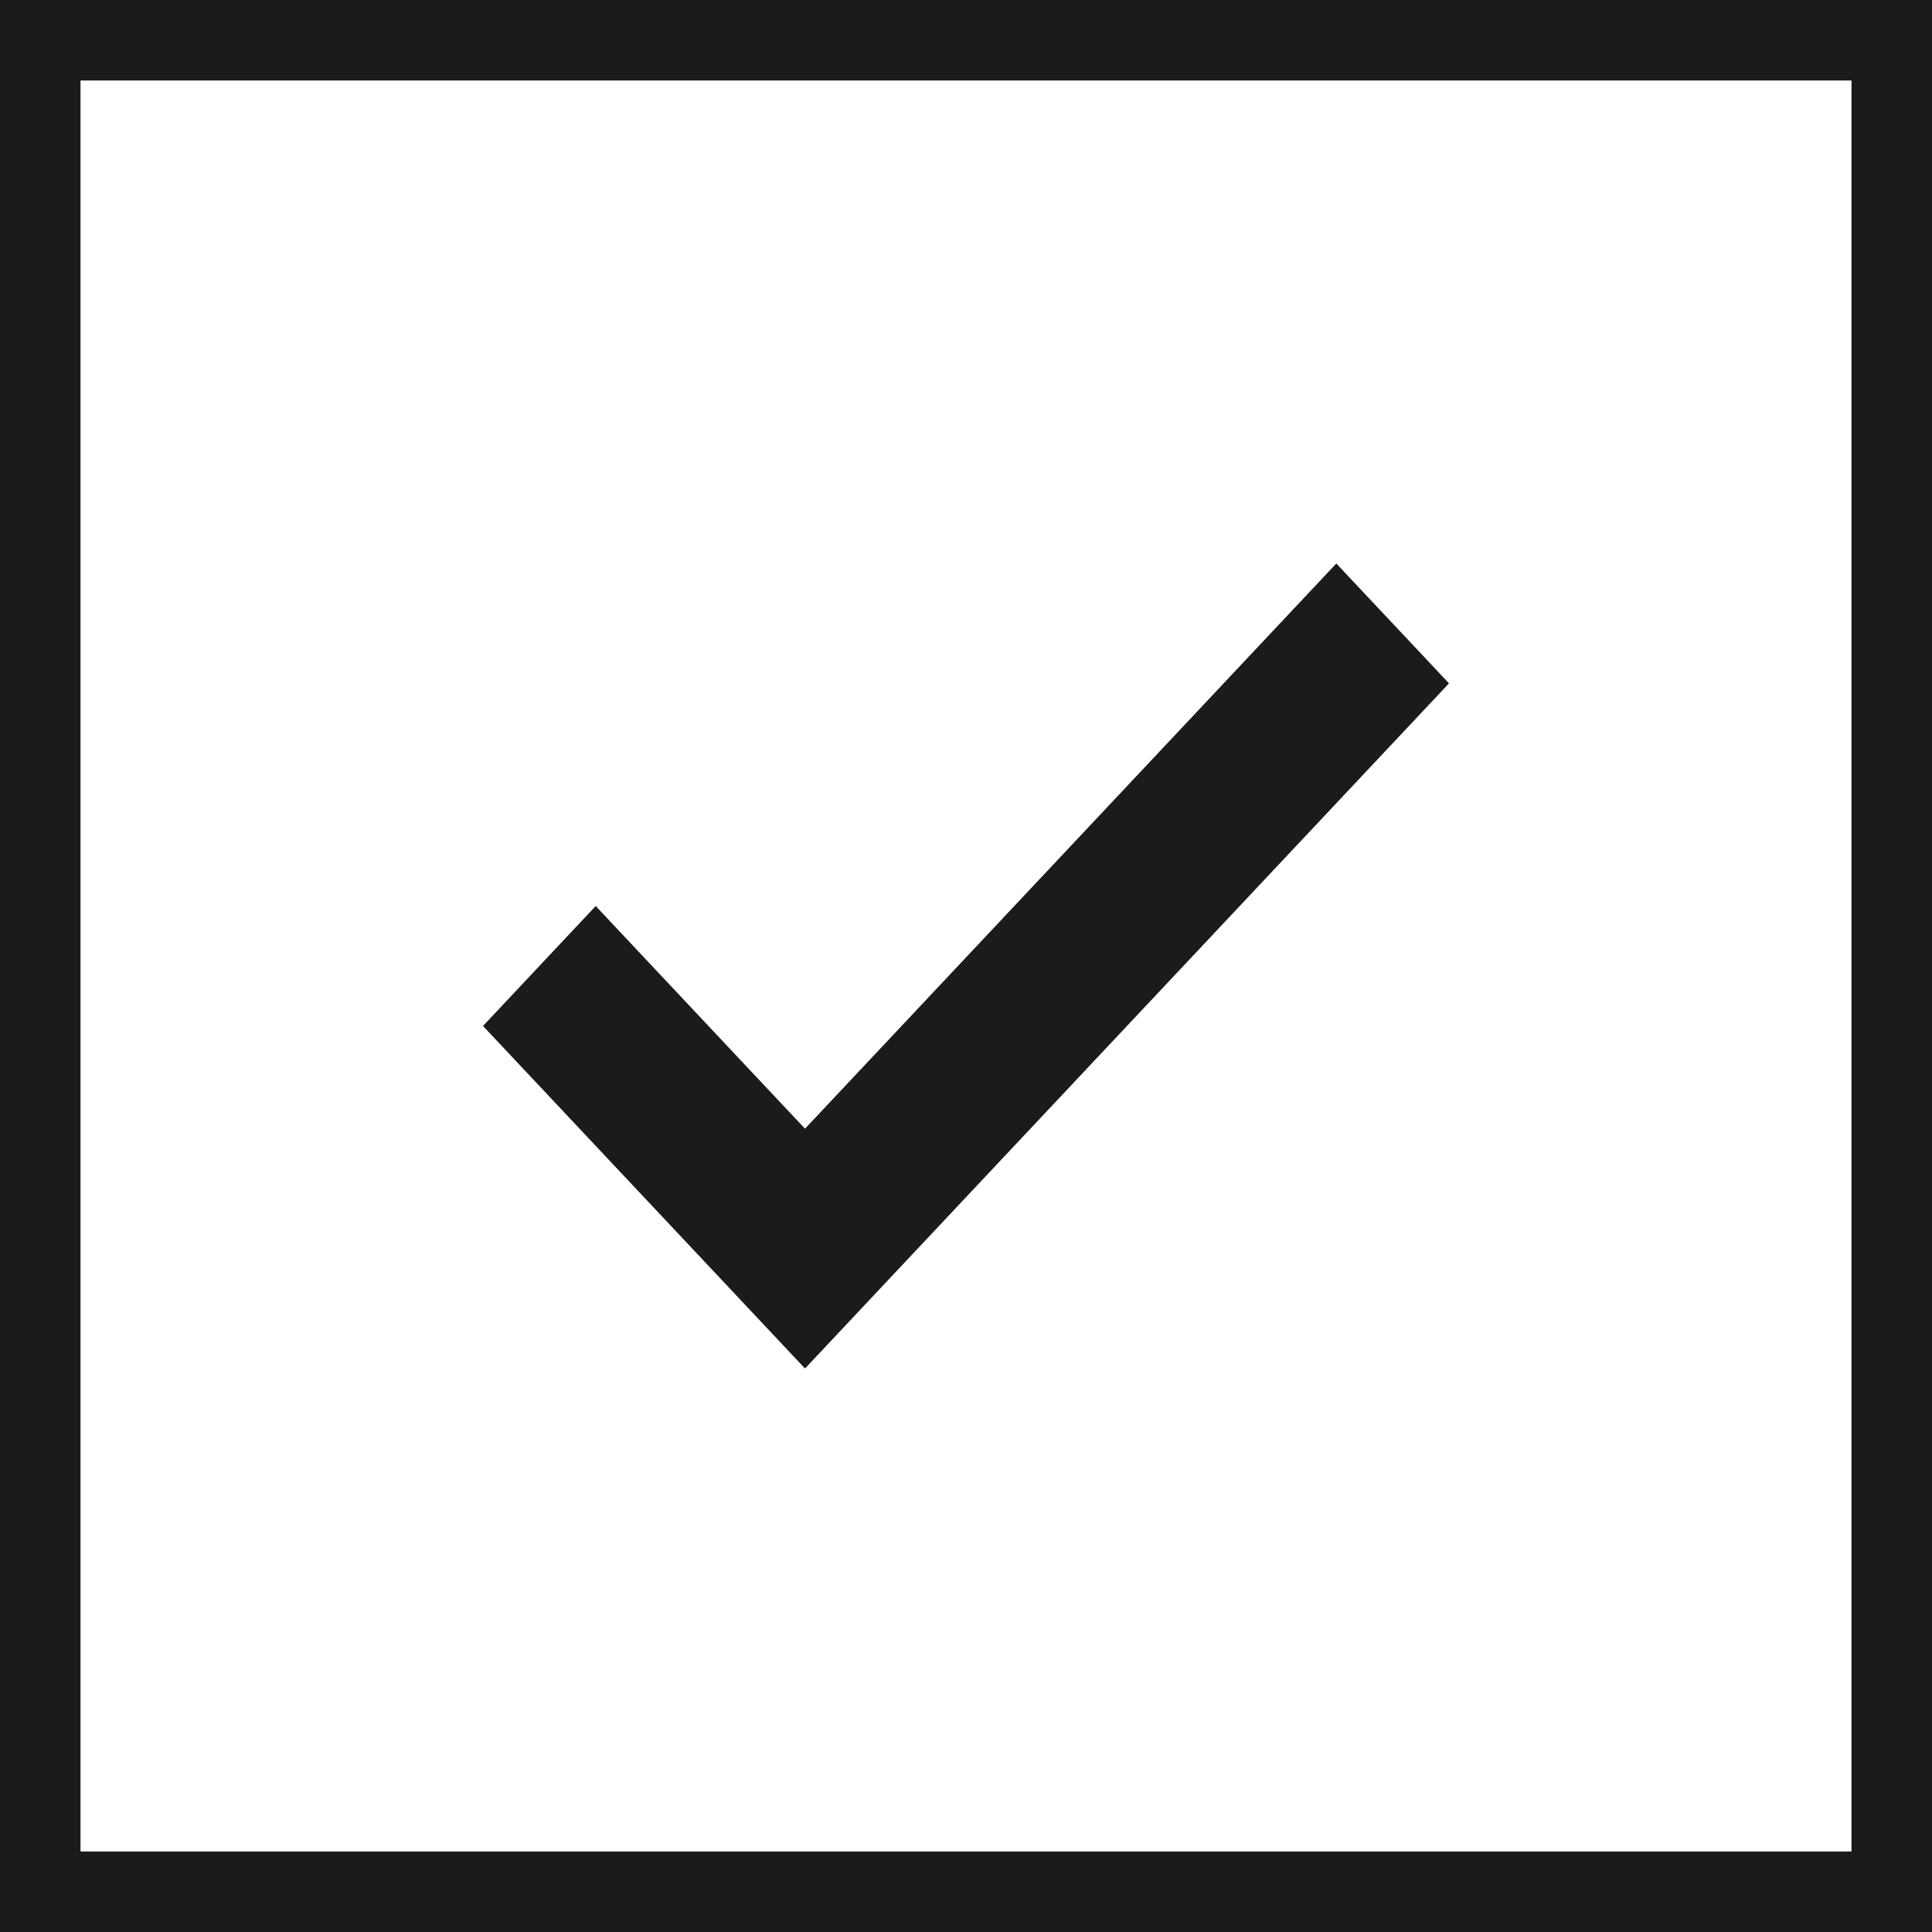 <svg width="24" height="24" viewBox="0 0 24 24" fill="none" xmlns="http://www.w3.org/2000/svg">
<path d="M10 17L6 12.745L7.4 11.255L10 14.021L16.6 7L18 8.489L10 17Z" fill="#1C1B1B"/>
<rect x="0.5" y="0.5" width="23" height="23" stroke="#1C1B1B"/>
</svg>
